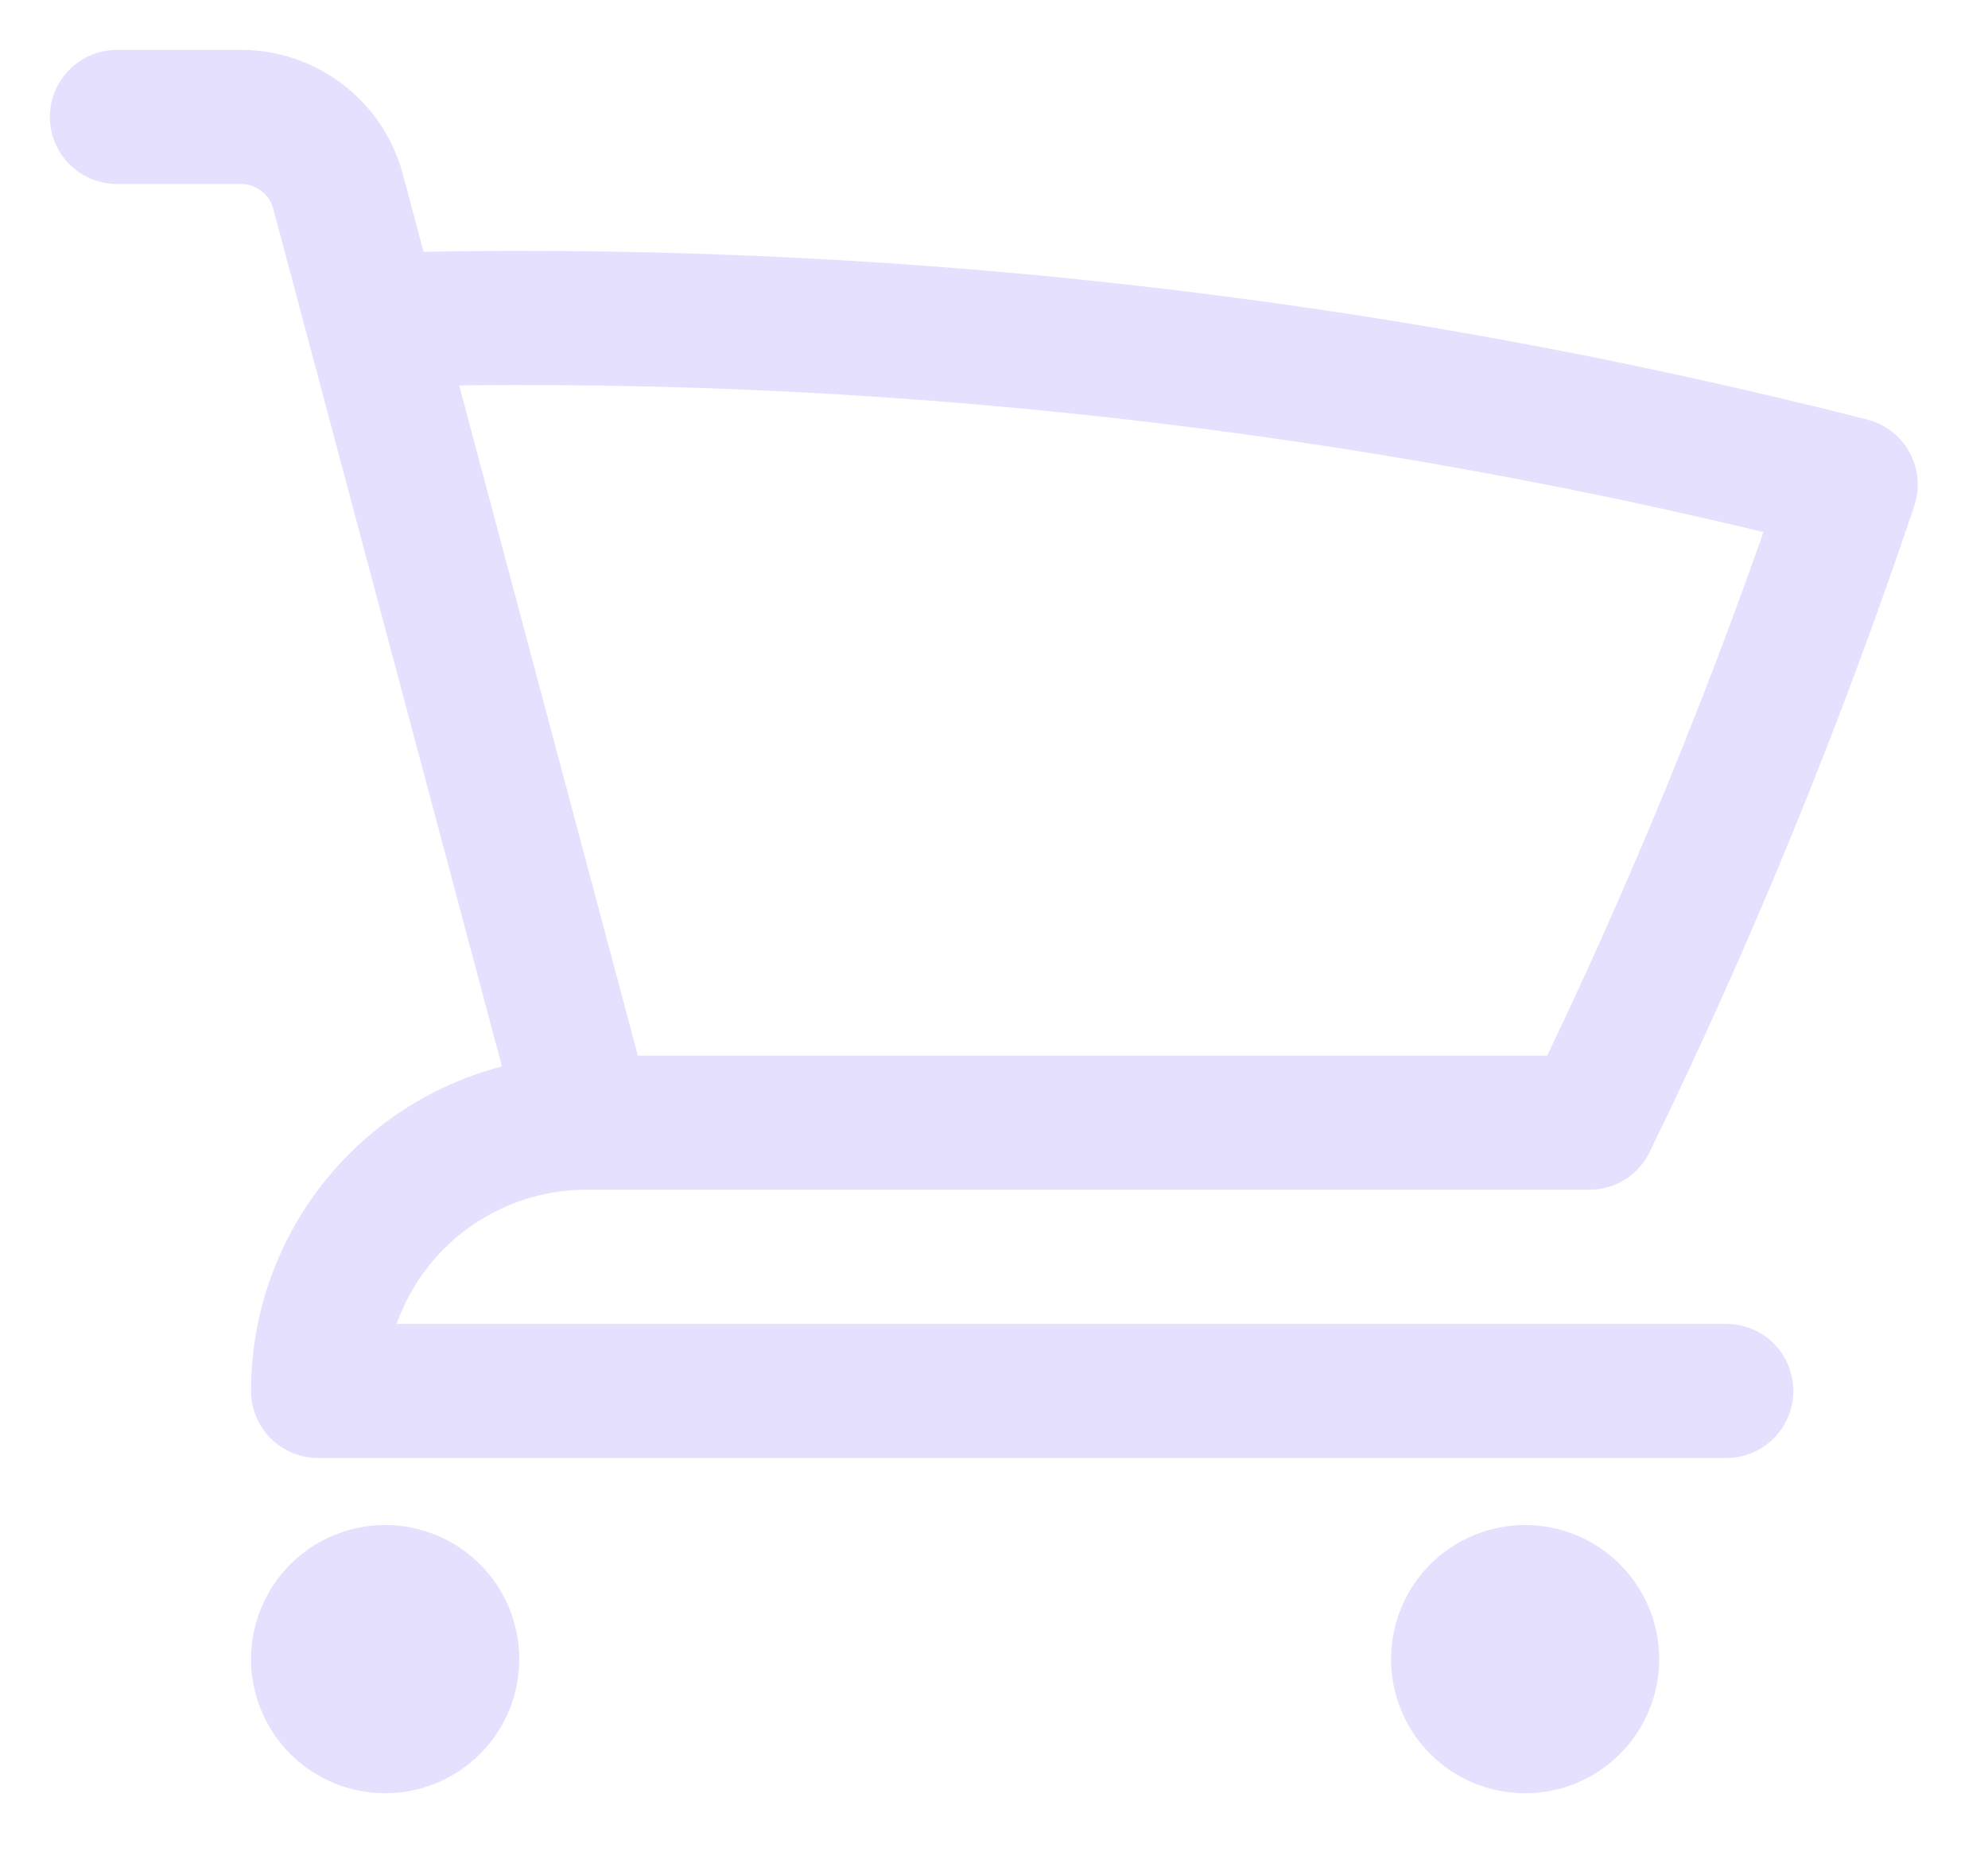 <svg width="17" height="16" viewBox="0 0 17 16" fill="none" xmlns="http://www.w3.org/2000/svg">
<path d="M1 1H2.06C2.45 1 2.79 1.262 2.891 1.638L3.184 2.737M3.184 2.737C7.443 2.618 11.698 3.091 15.826 4.144C15.196 6.02 14.448 7.843 13.591 9.601H5.014M3.184 2.737L5.014 9.601M5.014 9.601C4.406 9.601 3.822 9.843 3.392 10.273C2.962 10.703 2.72 11.287 2.72 11.895H14.762M3.867 14.189C3.867 14.341 3.807 14.487 3.699 14.594C3.592 14.702 3.446 14.762 3.294 14.762C3.142 14.762 2.996 14.702 2.888 14.594C2.781 14.487 2.72 14.341 2.72 14.189C2.72 14.037 2.781 13.891 2.888 13.783C2.996 13.676 3.142 13.615 3.294 13.615C3.446 13.615 3.592 13.676 3.699 13.783C3.807 13.891 3.867 14.037 3.867 14.189ZM13.615 14.189C13.615 14.341 13.555 14.487 13.447 14.594C13.34 14.702 13.194 14.762 13.042 14.762C12.89 14.762 12.744 14.702 12.636 14.594C12.529 14.487 12.469 14.341 12.469 14.189C12.469 14.037 12.529 13.891 12.636 13.783C12.744 13.676 12.89 13.615 13.042 13.615C13.194 13.615 13.34 13.676 13.447 13.783C13.555 13.891 13.615 14.037 13.615 14.189Z" stroke="#E6E0FF" stroke-width="1.147" stroke-linecap="round" stroke-linejoin="round"/>
</svg>
